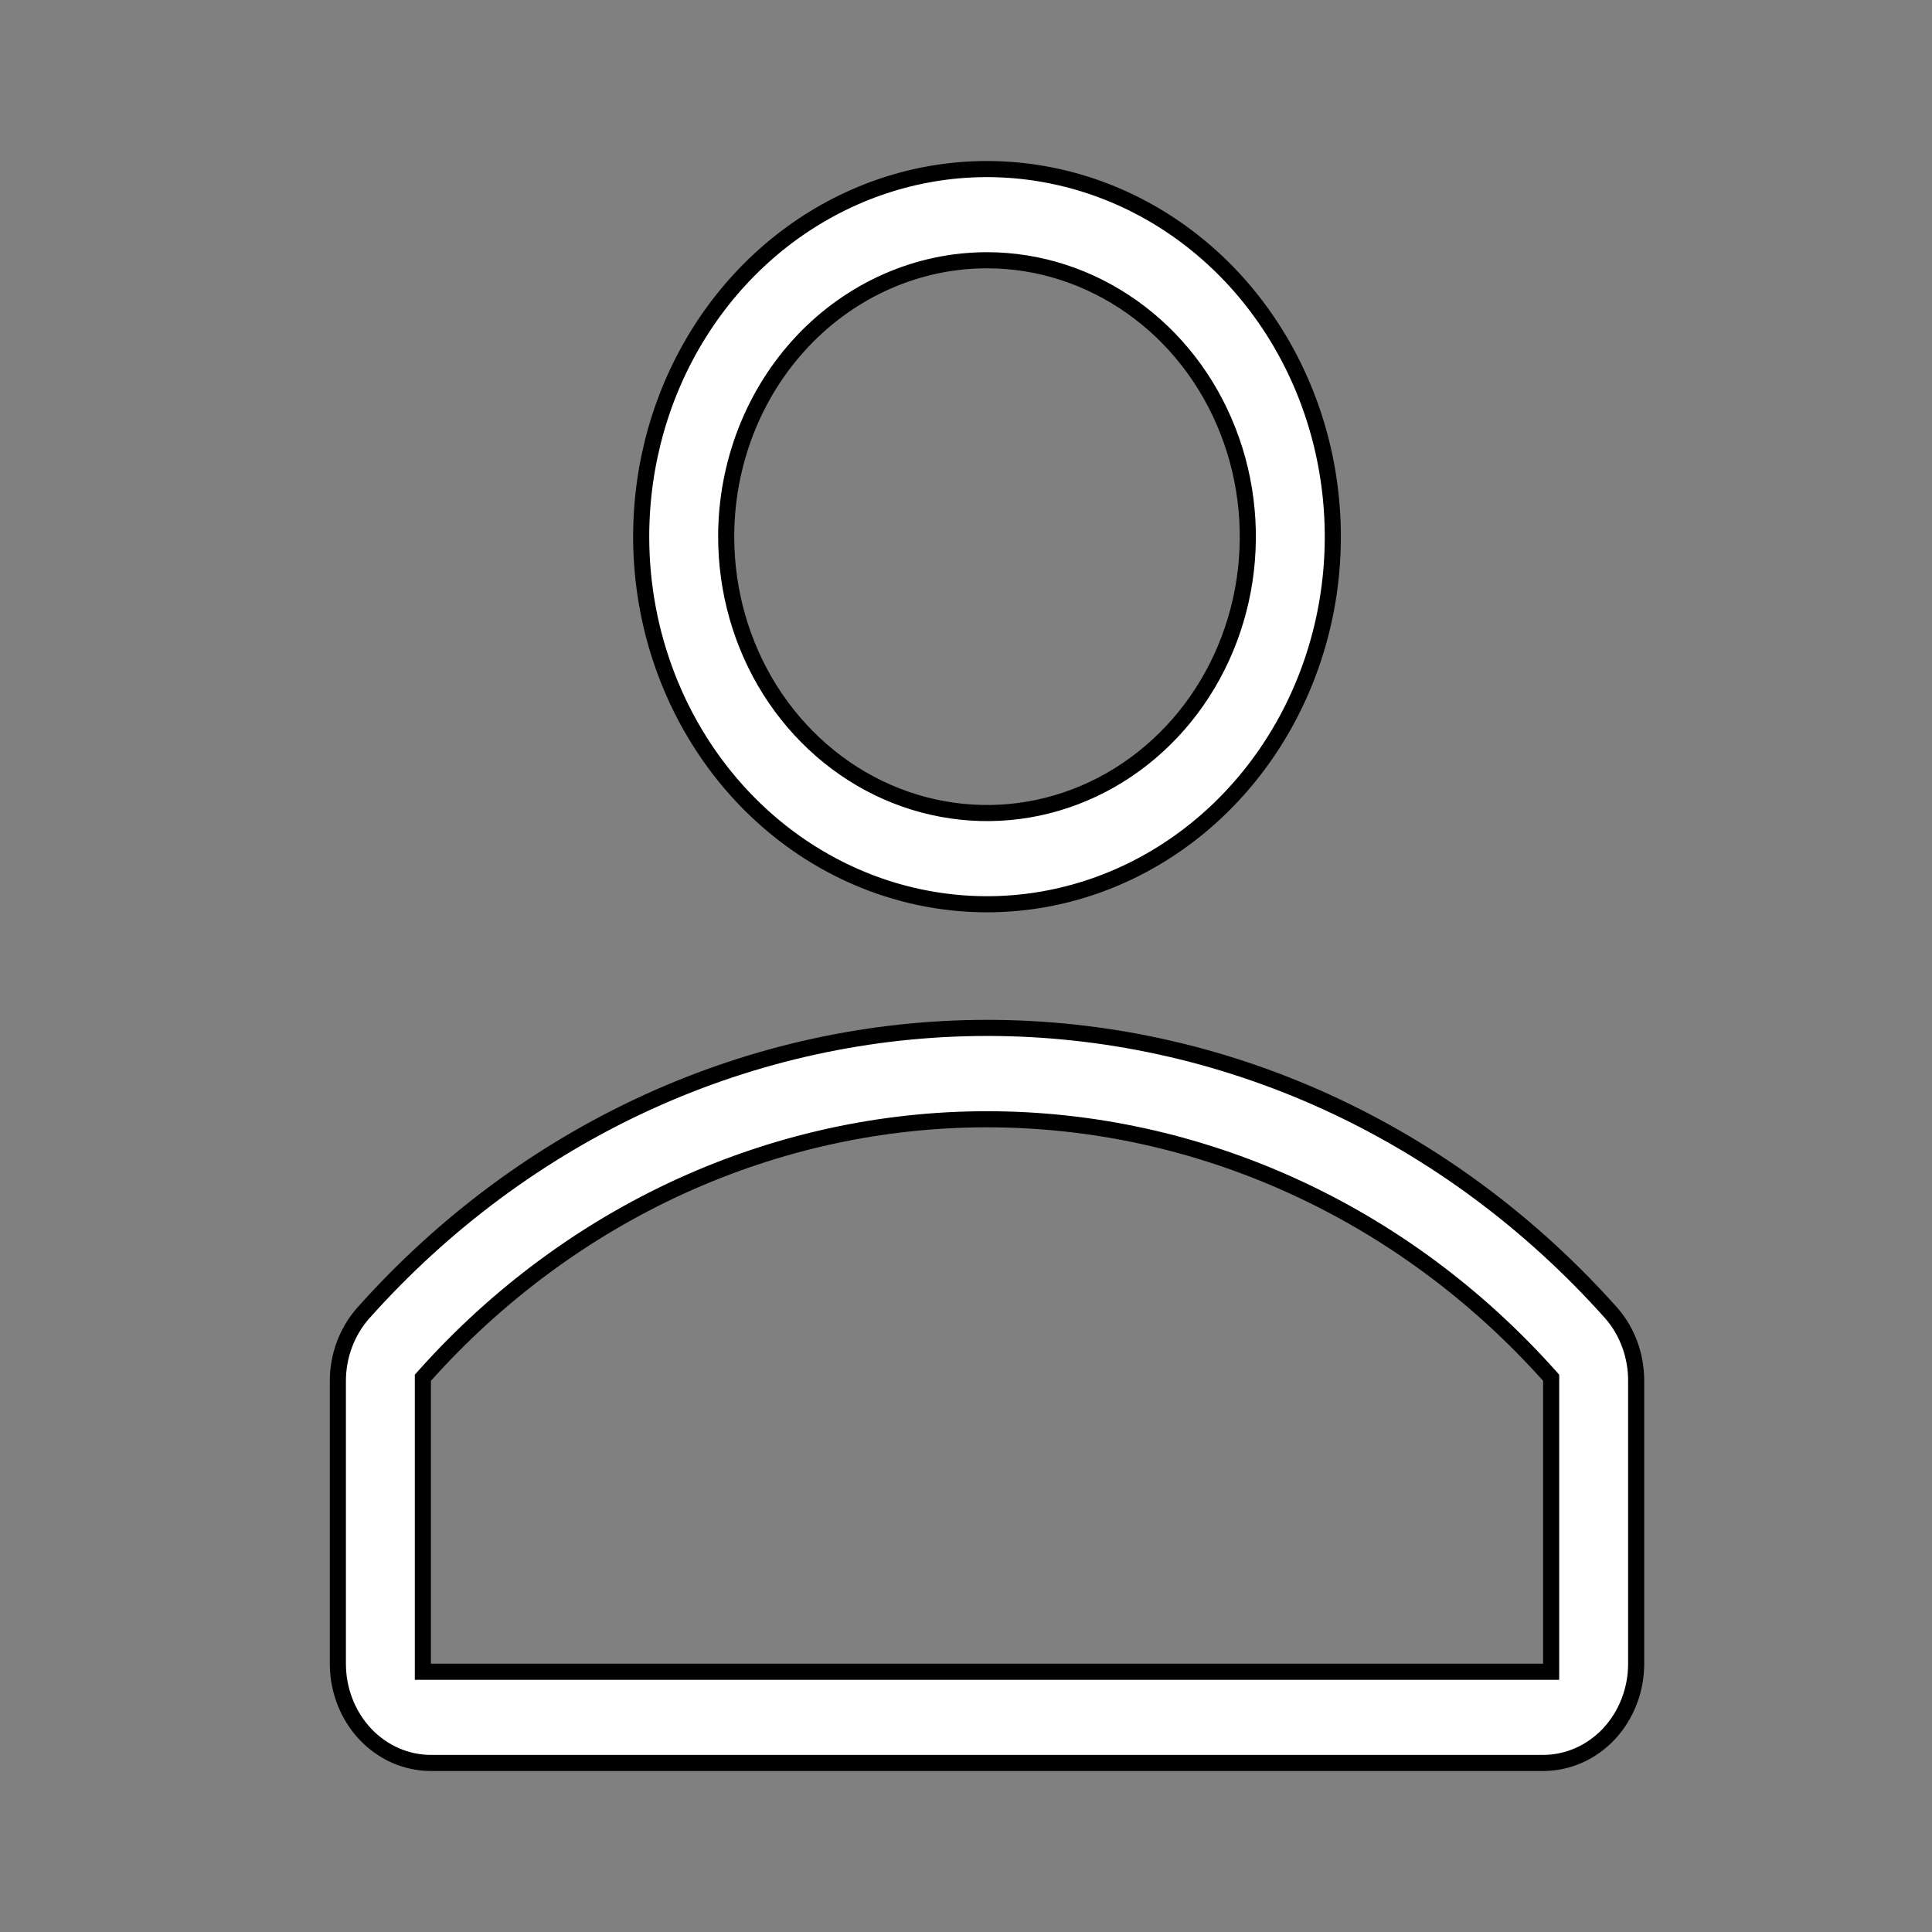 <svg width="24" height="24" viewBox="0 0 24 24" fill="none" xmlns="http://www.w3.org/2000/svg">
<rect x="0" y="0" width="24" height="24" fill="#808080" stroke="none"/>
<g clip-path="url(#clip0_289_83)">
<path d="M14.645 10.465C13.939 10.966 13.109 11.233 12.261 11.233C11.123 11.233 10.031 10.754 9.225 9.898C8.419 9.042 7.965 7.88 7.965 6.667C7.965 5.762 8.217 4.878 8.69 4.127C9.163 3.376 9.834 2.792 10.619 2.447C11.403 2.102 12.266 2.012 13.098 2.188C13.93 2.363 14.695 2.797 15.297 3.435C15.898 4.074 16.308 4.888 16.474 5.775C16.64 6.662 16.555 7.581 16.229 8.416C15.903 9.251 15.352 9.964 14.645 10.465ZM14.063 3.814C13.53 3.436 12.903 3.233 12.261 3.233C11.4 3.233 10.575 3.597 9.968 4.241C9.361 4.885 9.021 5.758 9.021 6.667C9.021 7.344 9.21 8.007 9.565 8.572C9.921 9.136 10.426 9.577 11.019 9.838C11.612 10.098 12.264 10.167 12.894 10.034C13.524 9.901 14.101 9.573 14.554 9.092C15.007 8.612 15.314 8 15.439 7.335C15.563 6.671 15.5 5.981 15.255 5.355C15.011 4.728 14.596 4.191 14.063 3.814Z" fill="white" stroke="black" stroke-width="0.2"/>
<path d="M16.484 13.692C17.817 14.302 19.019 15.193 20.017 16.313C20.217 16.542 20.327 16.845 20.325 17.159V17.16V20.667C20.325 20.996 20.202 21.31 19.985 21.541C19.767 21.772 19.474 21.9 19.169 21.9H5.353C5.048 21.9 4.755 21.772 4.537 21.541C4.32 21.31 4.197 20.996 4.197 20.667L4.197 17.16L4.197 17.16C4.196 16.845 4.309 16.542 4.511 16.313C5.509 15.193 6.711 14.302 8.044 13.692C9.377 13.083 10.813 12.769 12.264 12.769C13.715 12.769 15.151 13.083 16.484 13.692ZM19.169 20.767H19.269V20.667V17.153V17.115L19.244 17.087C18.345 16.082 17.262 15.281 16.061 14.734C14.861 14.187 13.568 13.904 12.261 13.904C10.954 13.904 9.661 14.187 8.46 14.734C7.26 15.281 6.177 16.082 5.278 17.087L5.253 17.115V17.153V20.667V20.767H5.353H19.169Z" fill="white" stroke="black" stroke-width="0.2"/>
</g>
<defs>
<clipPath id="clip0_289_83">
<rect width="22.609" height="24" fill="white" transform="translate(0.957)"/>
</clipPath>
</defs>
</svg>
